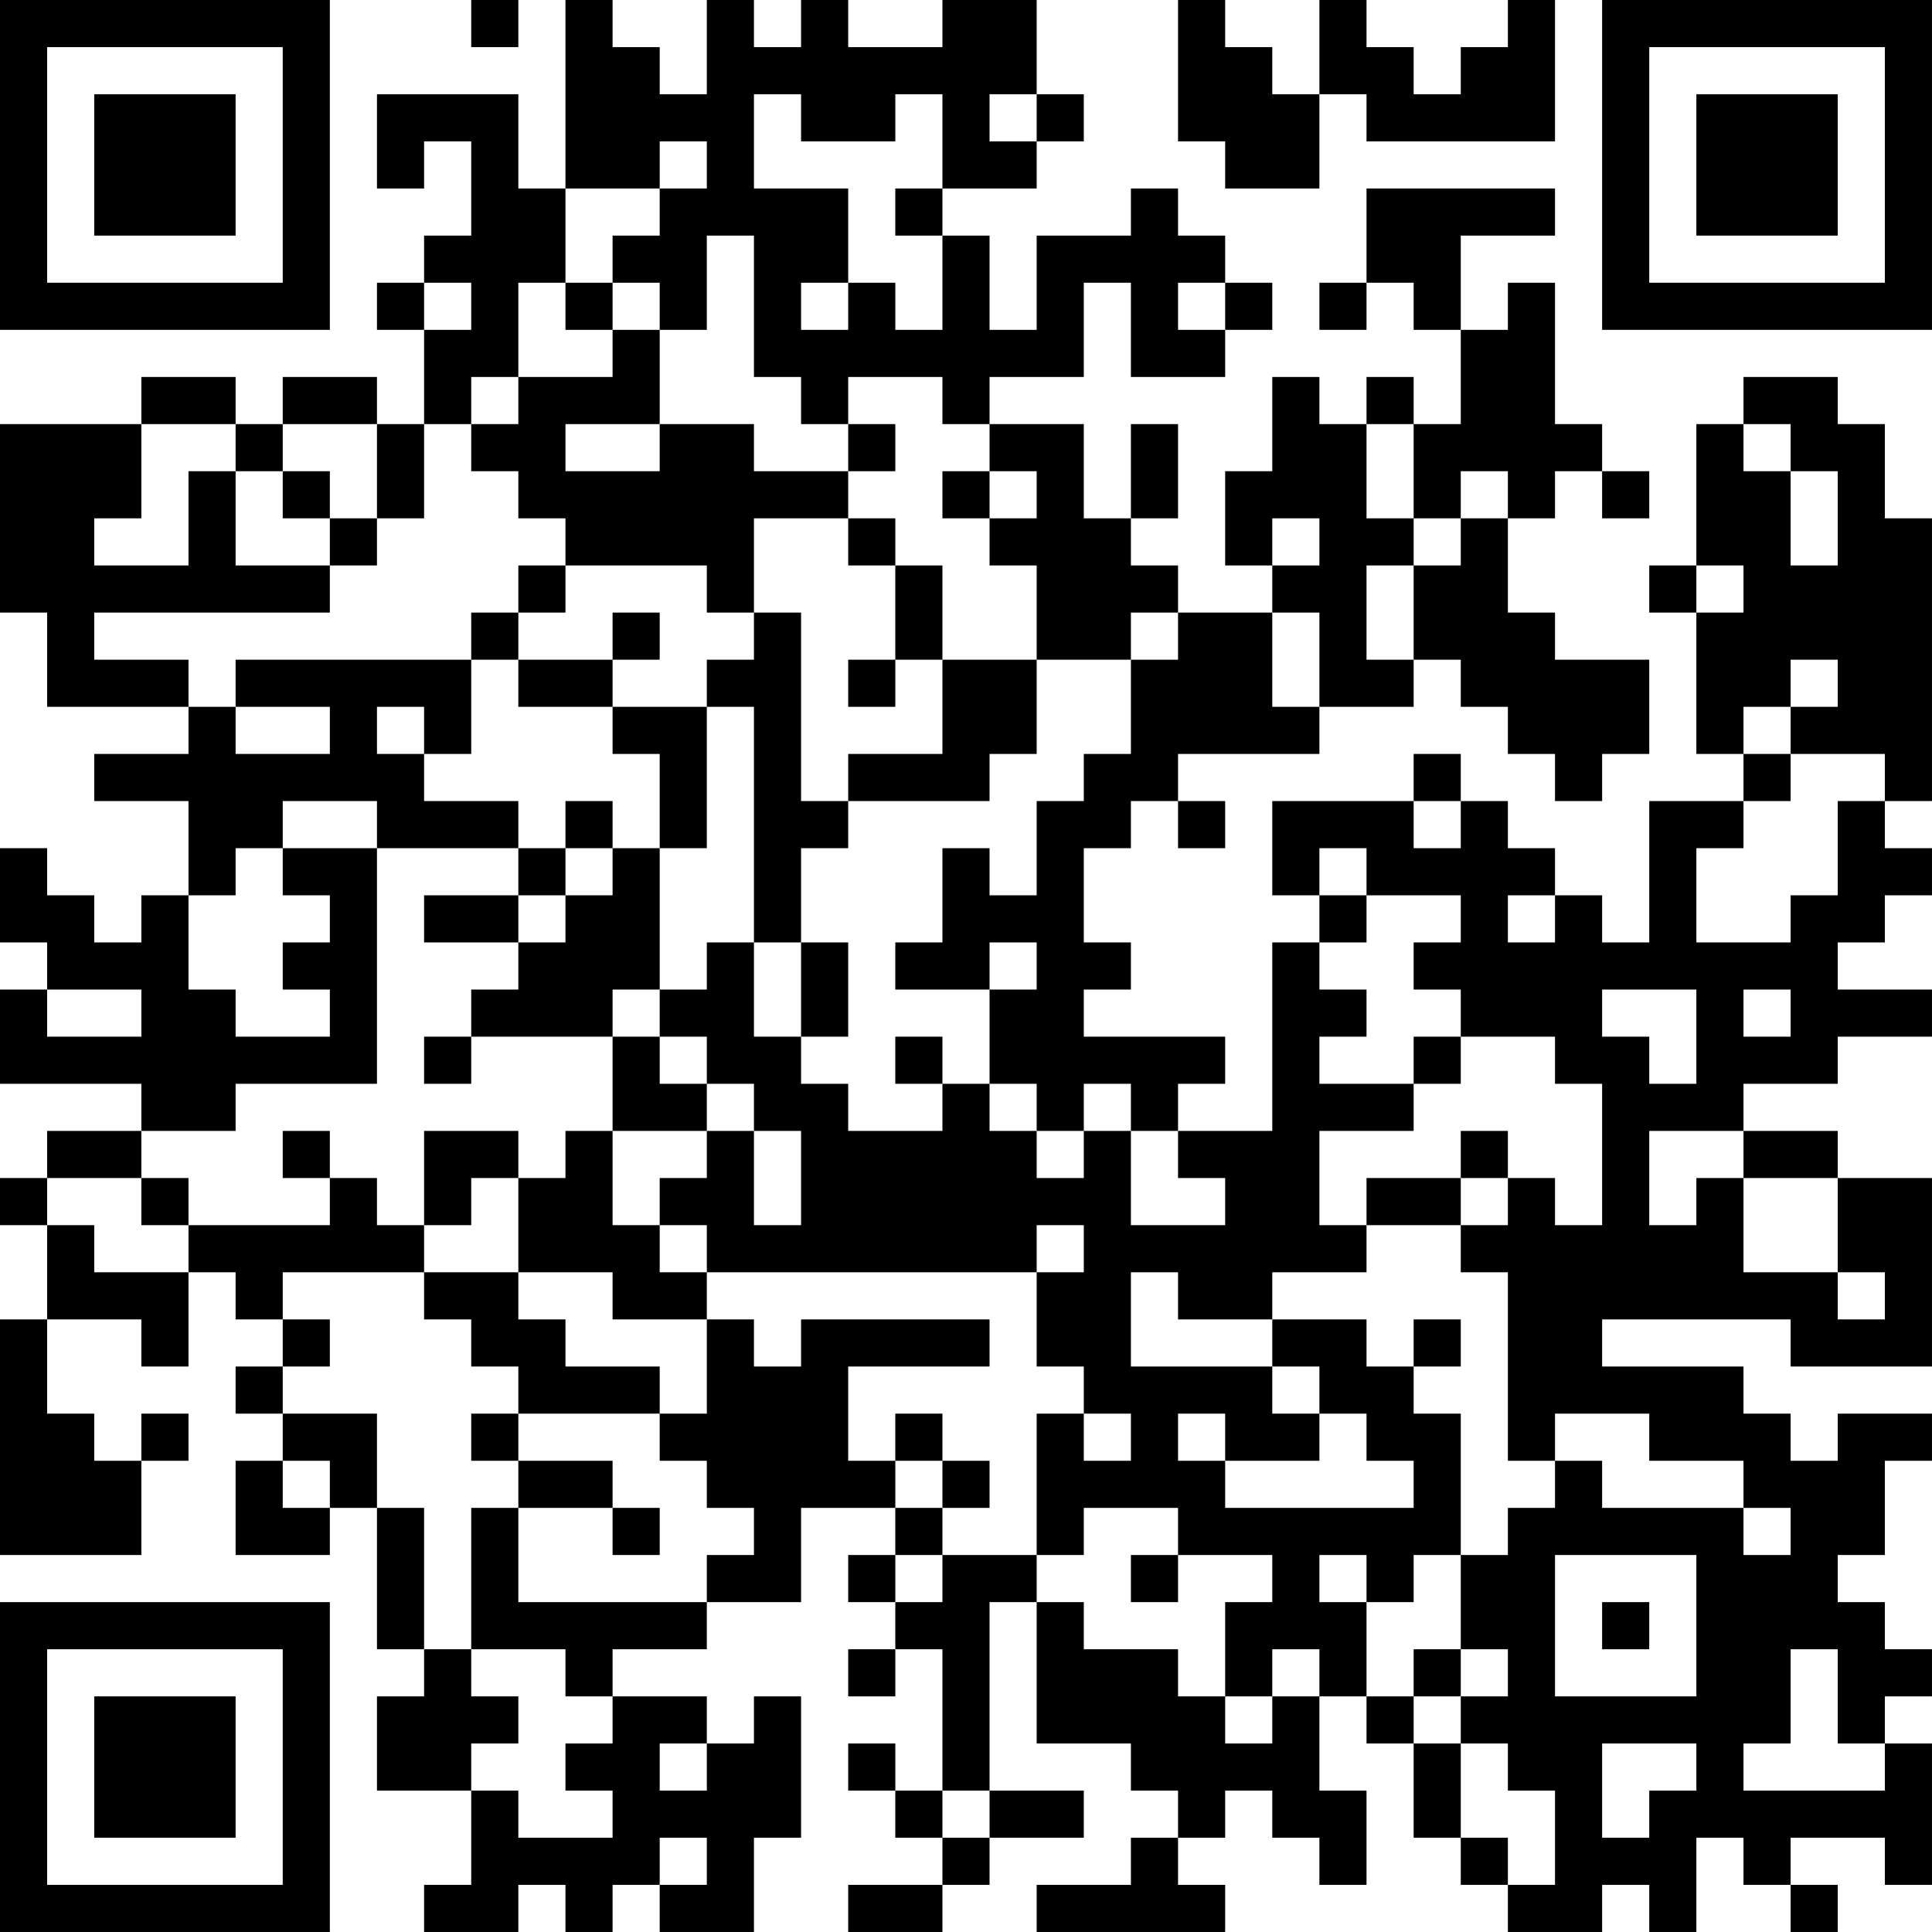 <?xml version="1.0" encoding="UTF-8"?>
<svg xmlns="http://www.w3.org/2000/svg" version="1.1" width="200" height="200" viewBox="0 0 200 200"><rect x="0" y="0" width="200" height="200" fill="#ffffff"/><g transform="scale(4.878)"><g transform="translate(0,0)"><path fill-rule="evenodd" d="M10 0L10 1L11 1L11 0ZM12 0L12 4L11 4L11 2L8 2L8 4L9 4L9 3L10 3L10 5L9 5L9 6L8 6L8 7L9 7L9 9L8 9L8 8L6 8L6 9L5 9L5 8L3 8L3 9L0 9L0 13L1 13L1 15L4 15L4 16L2 16L2 17L4 17L4 19L3 19L3 20L2 20L2 19L1 19L1 18L0 18L0 20L1 20L1 21L0 21L0 23L3 23L3 24L1 24L1 25L0 25L0 26L1 26L1 28L0 28L0 33L3 33L3 31L4 31L4 30L3 30L3 31L2 31L2 30L1 30L1 28L3 28L3 29L4 29L4 27L5 27L5 28L6 28L6 29L5 29L5 30L6 30L6 31L5 31L5 33L7 33L7 32L8 32L8 35L9 35L9 36L8 36L8 38L10 38L10 40L9 40L9 41L11 41L11 40L12 40L12 41L13 41L13 40L14 40L14 41L16 41L16 39L17 39L17 36L16 36L16 37L15 37L15 36L13 36L13 35L15 35L15 34L17 34L17 32L19 32L19 33L18 33L18 34L19 34L19 35L18 35L18 36L19 36L19 35L20 35L20 38L19 38L19 37L18 37L18 38L19 38L19 39L20 39L20 40L18 40L18 41L20 41L20 40L21 40L21 39L23 39L23 38L21 38L21 34L22 34L22 37L24 37L24 38L25 38L25 39L24 39L24 40L22 40L22 41L26 41L26 40L25 40L25 39L26 39L26 38L27 38L27 39L28 39L28 40L29 40L29 38L28 38L28 36L29 36L29 37L30 37L30 39L31 39L31 40L32 40L32 41L34 41L34 40L35 40L35 41L36 41L36 39L37 39L37 40L38 40L38 41L39 41L39 40L38 40L38 39L40 39L40 40L41 40L41 37L40 37L40 36L41 36L41 35L40 35L40 34L39 34L39 33L40 33L40 31L41 31L41 30L39 30L39 31L38 31L38 30L37 30L37 29L34 29L34 28L38 28L38 29L41 29L41 25L39 25L39 24L37 24L37 23L39 23L39 22L41 22L41 21L39 21L39 20L40 20L40 19L41 19L41 18L40 18L40 17L41 17L41 11L40 11L40 9L39 9L39 8L37 8L37 9L36 9L36 12L35 12L35 13L36 13L36 16L37 16L37 17L35 17L35 20L34 20L34 19L33 19L33 18L32 18L32 17L31 17L31 16L30 16L30 17L27 17L27 19L28 19L28 20L27 20L27 24L25 24L25 23L26 23L26 22L23 22L23 21L24 21L24 20L23 20L23 18L24 18L24 17L25 17L25 18L26 18L26 17L25 17L25 16L28 16L28 15L30 15L30 14L31 14L31 15L32 15L32 16L33 16L33 17L34 17L34 16L35 16L35 14L33 14L33 13L32 13L32 11L33 11L33 10L34 10L34 11L35 11L35 10L34 10L34 9L33 9L33 6L32 6L32 7L31 7L31 5L33 5L33 4L29 4L29 6L28 6L28 7L29 7L29 6L30 6L30 7L31 7L31 9L30 9L30 8L29 8L29 9L28 9L28 8L27 8L27 10L26 10L26 12L27 12L27 13L25 13L25 12L24 12L24 11L25 11L25 9L24 9L24 11L23 11L23 9L21 9L21 8L23 8L23 6L24 6L24 8L26 8L26 7L27 7L27 6L26 6L26 5L25 5L25 4L24 4L24 5L22 5L22 7L21 7L21 5L20 5L20 4L22 4L22 3L23 3L23 2L22 2L22 0L20 0L20 1L18 1L18 0L17 0L17 1L16 1L16 0L15 0L15 2L14 2L14 1L13 1L13 0ZM25 0L25 3L26 3L26 4L28 4L28 2L29 2L29 3L33 3L33 0L32 0L32 1L31 1L31 2L30 2L30 1L29 1L29 0L28 0L28 2L27 2L27 1L26 1L26 0ZM16 2L16 4L18 4L18 6L17 6L17 7L18 7L18 6L19 6L19 7L20 7L20 5L19 5L19 4L20 4L20 2L19 2L19 3L17 3L17 2ZM21 2L21 3L22 3L22 2ZM14 3L14 4L12 4L12 6L11 6L11 8L10 8L10 9L9 9L9 11L8 11L8 9L6 9L6 10L5 10L5 9L3 9L3 11L2 11L2 12L4 12L4 10L5 10L5 12L7 12L7 13L2 13L2 14L4 14L4 15L5 15L5 16L7 16L7 15L5 15L5 14L10 14L10 16L9 16L9 15L8 15L8 16L9 16L9 17L11 17L11 18L8 18L8 17L6 17L6 18L5 18L5 19L4 19L4 21L5 21L5 22L7 22L7 21L6 21L6 20L7 20L7 19L6 19L6 18L8 18L8 23L5 23L5 24L3 24L3 25L1 25L1 26L2 26L2 27L4 27L4 26L7 26L7 25L8 25L8 26L9 26L9 27L6 27L6 28L7 28L7 29L6 29L6 30L8 30L8 32L9 32L9 35L10 35L10 36L11 36L11 37L10 37L10 38L11 38L11 39L13 39L13 38L12 38L12 37L13 37L13 36L12 36L12 35L10 35L10 32L11 32L11 34L15 34L15 33L16 33L16 32L15 32L15 31L14 31L14 30L15 30L15 28L16 28L16 29L17 29L17 28L21 28L21 29L18 29L18 31L19 31L19 32L20 32L20 33L19 33L19 34L20 34L20 33L22 33L22 34L23 34L23 35L25 35L25 36L26 36L26 37L27 37L27 36L28 36L28 35L27 35L27 36L26 36L26 34L27 34L27 33L25 33L25 32L23 32L23 33L22 33L22 30L23 30L23 31L24 31L24 30L23 30L23 29L22 29L22 27L23 27L23 26L22 26L22 27L15 27L15 26L14 26L14 25L15 25L15 24L16 24L16 26L17 26L17 24L16 24L16 23L15 23L15 22L14 22L14 21L15 21L15 20L16 20L16 22L17 22L17 23L18 23L18 24L20 24L20 23L21 23L21 24L22 24L22 25L23 25L23 24L24 24L24 26L26 26L26 25L25 25L25 24L24 24L24 23L23 23L23 24L22 24L22 23L21 23L21 21L22 21L22 20L21 20L21 21L19 21L19 20L20 20L20 18L21 18L21 19L22 19L22 17L23 17L23 16L24 16L24 14L25 14L25 13L24 13L24 14L22 14L22 12L21 12L21 11L22 11L22 10L21 10L21 9L20 9L20 8L18 8L18 9L17 9L17 8L16 8L16 5L15 5L15 7L14 7L14 6L13 6L13 5L14 5L14 4L15 4L15 3ZM9 6L9 7L10 7L10 6ZM12 6L12 7L13 7L13 8L11 8L11 9L10 9L10 10L11 10L11 11L12 11L12 12L11 12L11 13L10 13L10 14L11 14L11 15L13 15L13 16L14 16L14 18L13 18L13 17L12 17L12 18L11 18L11 19L9 19L9 20L11 20L11 21L10 21L10 22L9 22L9 23L10 23L10 22L13 22L13 24L12 24L12 25L11 25L11 24L9 24L9 26L10 26L10 25L11 25L11 27L9 27L9 28L10 28L10 29L11 29L11 30L10 30L10 31L11 31L11 32L13 32L13 33L14 33L14 32L13 32L13 31L11 31L11 30L14 30L14 29L12 29L12 28L11 28L11 27L13 27L13 28L15 28L15 27L14 27L14 26L13 26L13 24L15 24L15 23L14 23L14 22L13 22L13 21L14 21L14 18L15 18L15 15L16 15L16 20L17 20L17 22L18 22L18 20L17 20L17 18L18 18L18 17L21 17L21 16L22 16L22 14L20 14L20 12L19 12L19 11L18 11L18 10L19 10L19 9L18 9L18 10L16 10L16 9L14 9L14 7L13 7L13 6ZM25 6L25 7L26 7L26 6ZM12 9L12 10L14 10L14 9ZM29 9L29 11L30 11L30 12L29 12L29 14L30 14L30 12L31 12L31 11L32 11L32 10L31 10L31 11L30 11L30 9ZM37 9L37 10L38 10L38 12L39 12L39 10L38 10L38 9ZM6 10L6 11L7 11L7 12L8 12L8 11L7 11L7 10ZM20 10L20 11L21 11L21 10ZM16 11L16 13L15 13L15 12L12 12L12 13L11 13L11 14L13 14L13 15L15 15L15 14L16 14L16 13L17 13L17 17L18 17L18 16L20 16L20 14L19 14L19 12L18 12L18 11ZM27 11L27 12L28 12L28 11ZM36 12L36 13L37 13L37 12ZM13 13L13 14L14 14L14 13ZM27 13L27 15L28 15L28 13ZM18 14L18 15L19 15L19 14ZM38 14L38 15L37 15L37 16L38 16L38 17L37 17L37 18L36 18L36 20L38 20L38 19L39 19L39 17L40 17L40 16L38 16L38 15L39 15L39 14ZM30 17L30 18L31 18L31 17ZM12 18L12 19L11 19L11 20L12 20L12 19L13 19L13 18ZM28 18L28 19L29 19L29 20L28 20L28 21L29 21L29 22L28 22L28 23L30 23L30 24L28 24L28 26L29 26L29 27L27 27L27 28L25 28L25 27L24 27L24 29L27 29L27 30L28 30L28 31L26 31L26 30L25 30L25 31L26 31L26 32L30 32L30 31L29 31L29 30L28 30L28 29L27 29L27 28L29 28L29 29L30 29L30 30L31 30L31 33L30 33L30 34L29 34L29 33L28 33L28 34L29 34L29 36L30 36L30 37L31 37L31 39L32 39L32 40L33 40L33 38L32 38L32 37L31 37L31 36L32 36L32 35L31 35L31 33L32 33L32 32L33 32L33 31L34 31L34 32L37 32L37 33L38 33L38 32L37 32L37 31L35 31L35 30L33 30L33 31L32 31L32 27L31 27L31 26L32 26L32 25L33 25L33 26L34 26L34 23L33 23L33 22L31 22L31 21L30 21L30 20L31 20L31 19L29 19L29 18ZM32 19L32 20L33 20L33 19ZM1 21L1 22L3 22L3 21ZM34 21L34 22L35 22L35 23L36 23L36 21ZM37 21L37 22L38 22L38 21ZM19 22L19 23L20 23L20 22ZM30 22L30 23L31 23L31 22ZM6 24L6 25L7 25L7 24ZM31 24L31 25L29 25L29 26L31 26L31 25L32 25L32 24ZM35 24L35 26L36 26L36 25L37 25L37 27L39 27L39 28L40 28L40 27L39 27L39 25L37 25L37 24ZM3 25L3 26L4 26L4 25ZM30 28L30 29L31 29L31 28ZM19 30L19 31L20 31L20 32L21 32L21 31L20 31L20 30ZM6 31L6 32L7 32L7 31ZM24 33L24 34L25 34L25 33ZM33 33L33 36L36 36L36 33ZM34 34L34 35L35 35L35 34ZM30 35L30 36L31 36L31 35ZM38 35L38 37L37 37L37 38L40 38L40 37L39 37L39 35ZM14 37L14 38L15 38L15 37ZM34 37L34 39L35 39L35 38L36 38L36 37ZM20 38L20 39L21 39L21 38ZM14 39L14 40L15 40L15 39ZM0 0L0 7L7 7L7 0ZM1 1L1 6L6 6L6 1ZM2 2L2 5L5 5L5 2ZM34 0L34 7L41 7L41 0ZM35 1L35 6L40 6L40 1ZM36 2L36 5L39 5L39 2ZM0 34L0 41L7 41L7 34ZM1 35L1 40L6 40L6 35ZM2 36L2 39L5 39L5 36Z" fill="#000000"/></g></g></svg>
